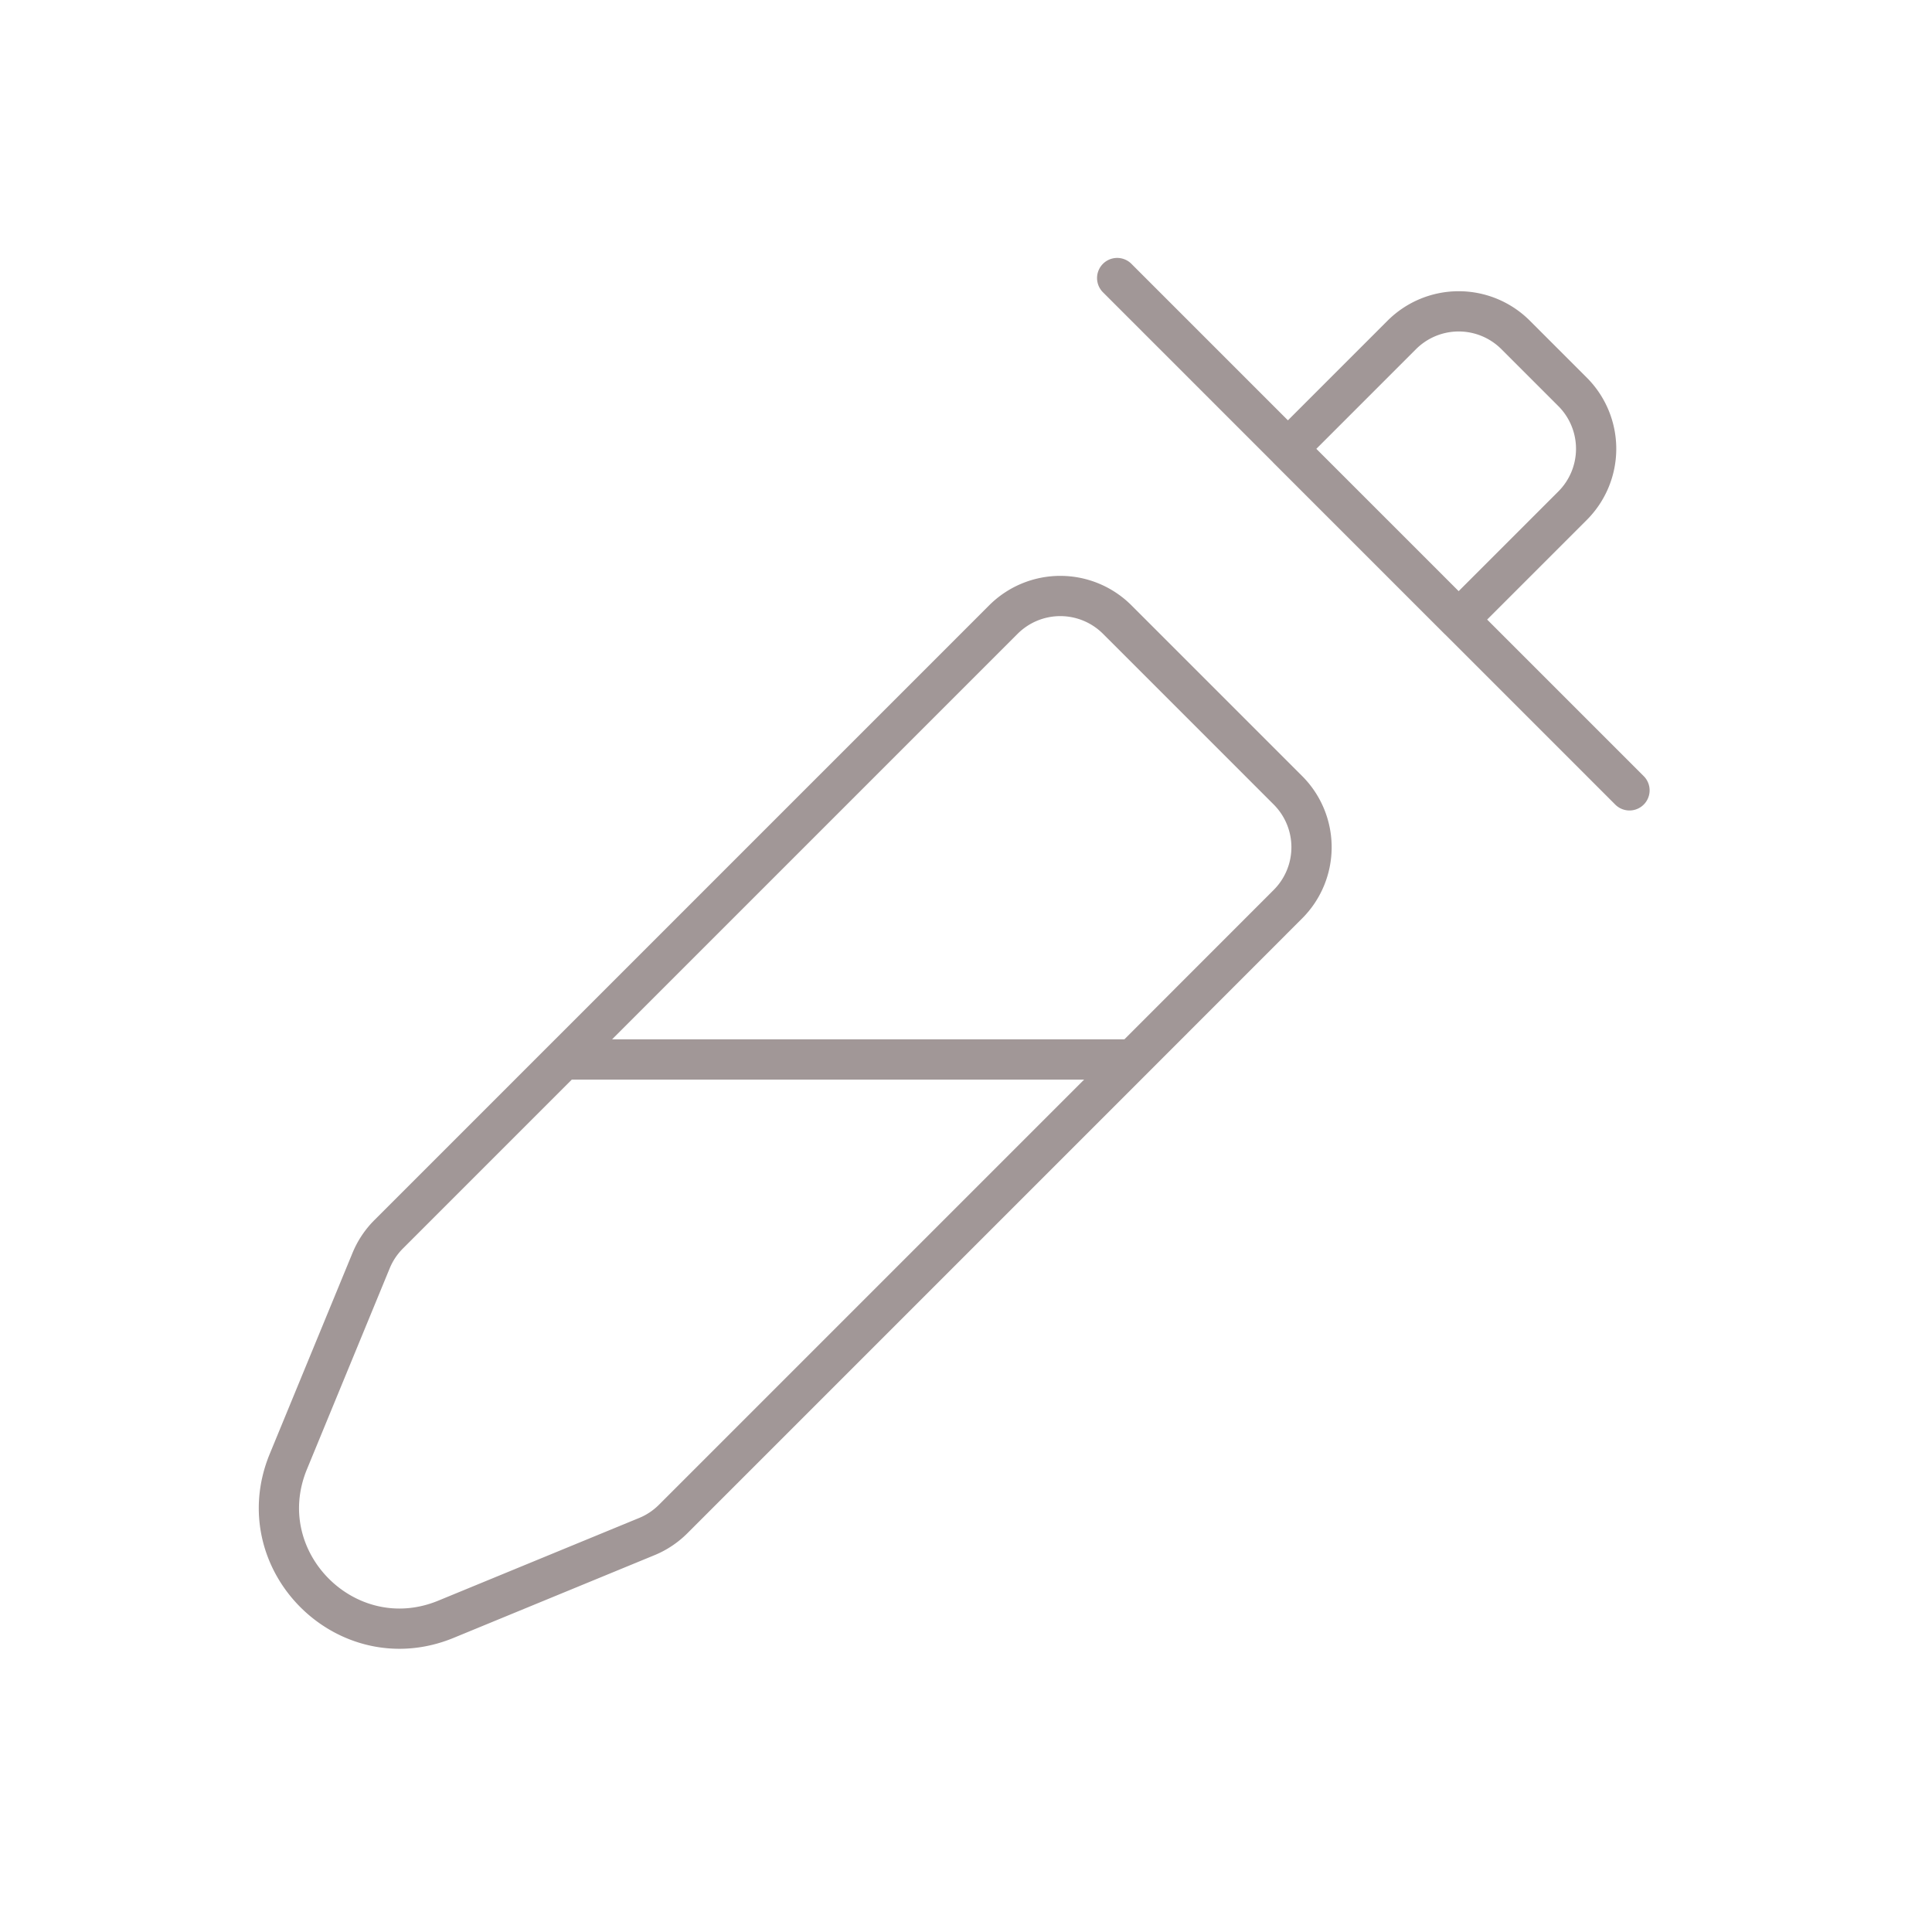 <?xml version="1.0" encoding="UTF-8"?><svg width="64px" height="64px" stroke-width="0.5" viewBox="0 0 24 24" fill="none" xmlns="http://www.w3.org/2000/svg" color="#a19797"><path d="M7 13.161l5.464-5.464a1 1 0 011.415 0l2.12 2.12a1 1 0 010 1.415l-1.928 1.929m-7.071 0l-2.172 2.172a.999.999 0 00-.218.327l-1.028 2.496c-.508 1.233.725 2.466 1.958 1.959l2.497-1.028c.122-.05.233-.125.326-.218l5.708-5.708m-7.071 0h7.071M13.878 3.454l2.121 2.121m4.243 4.243l-2.121-2.121m-2.122-2.122l1.414-1.414a1 1 0 011.415 0l.707.707a1 1 0 010 1.414L18.12 7.697m-2.122-2.122l2.122 2.122" stroke="#a19797" stroke-width="0.5" stroke-linecap="round" stroke-linejoin="round"></path></svg>